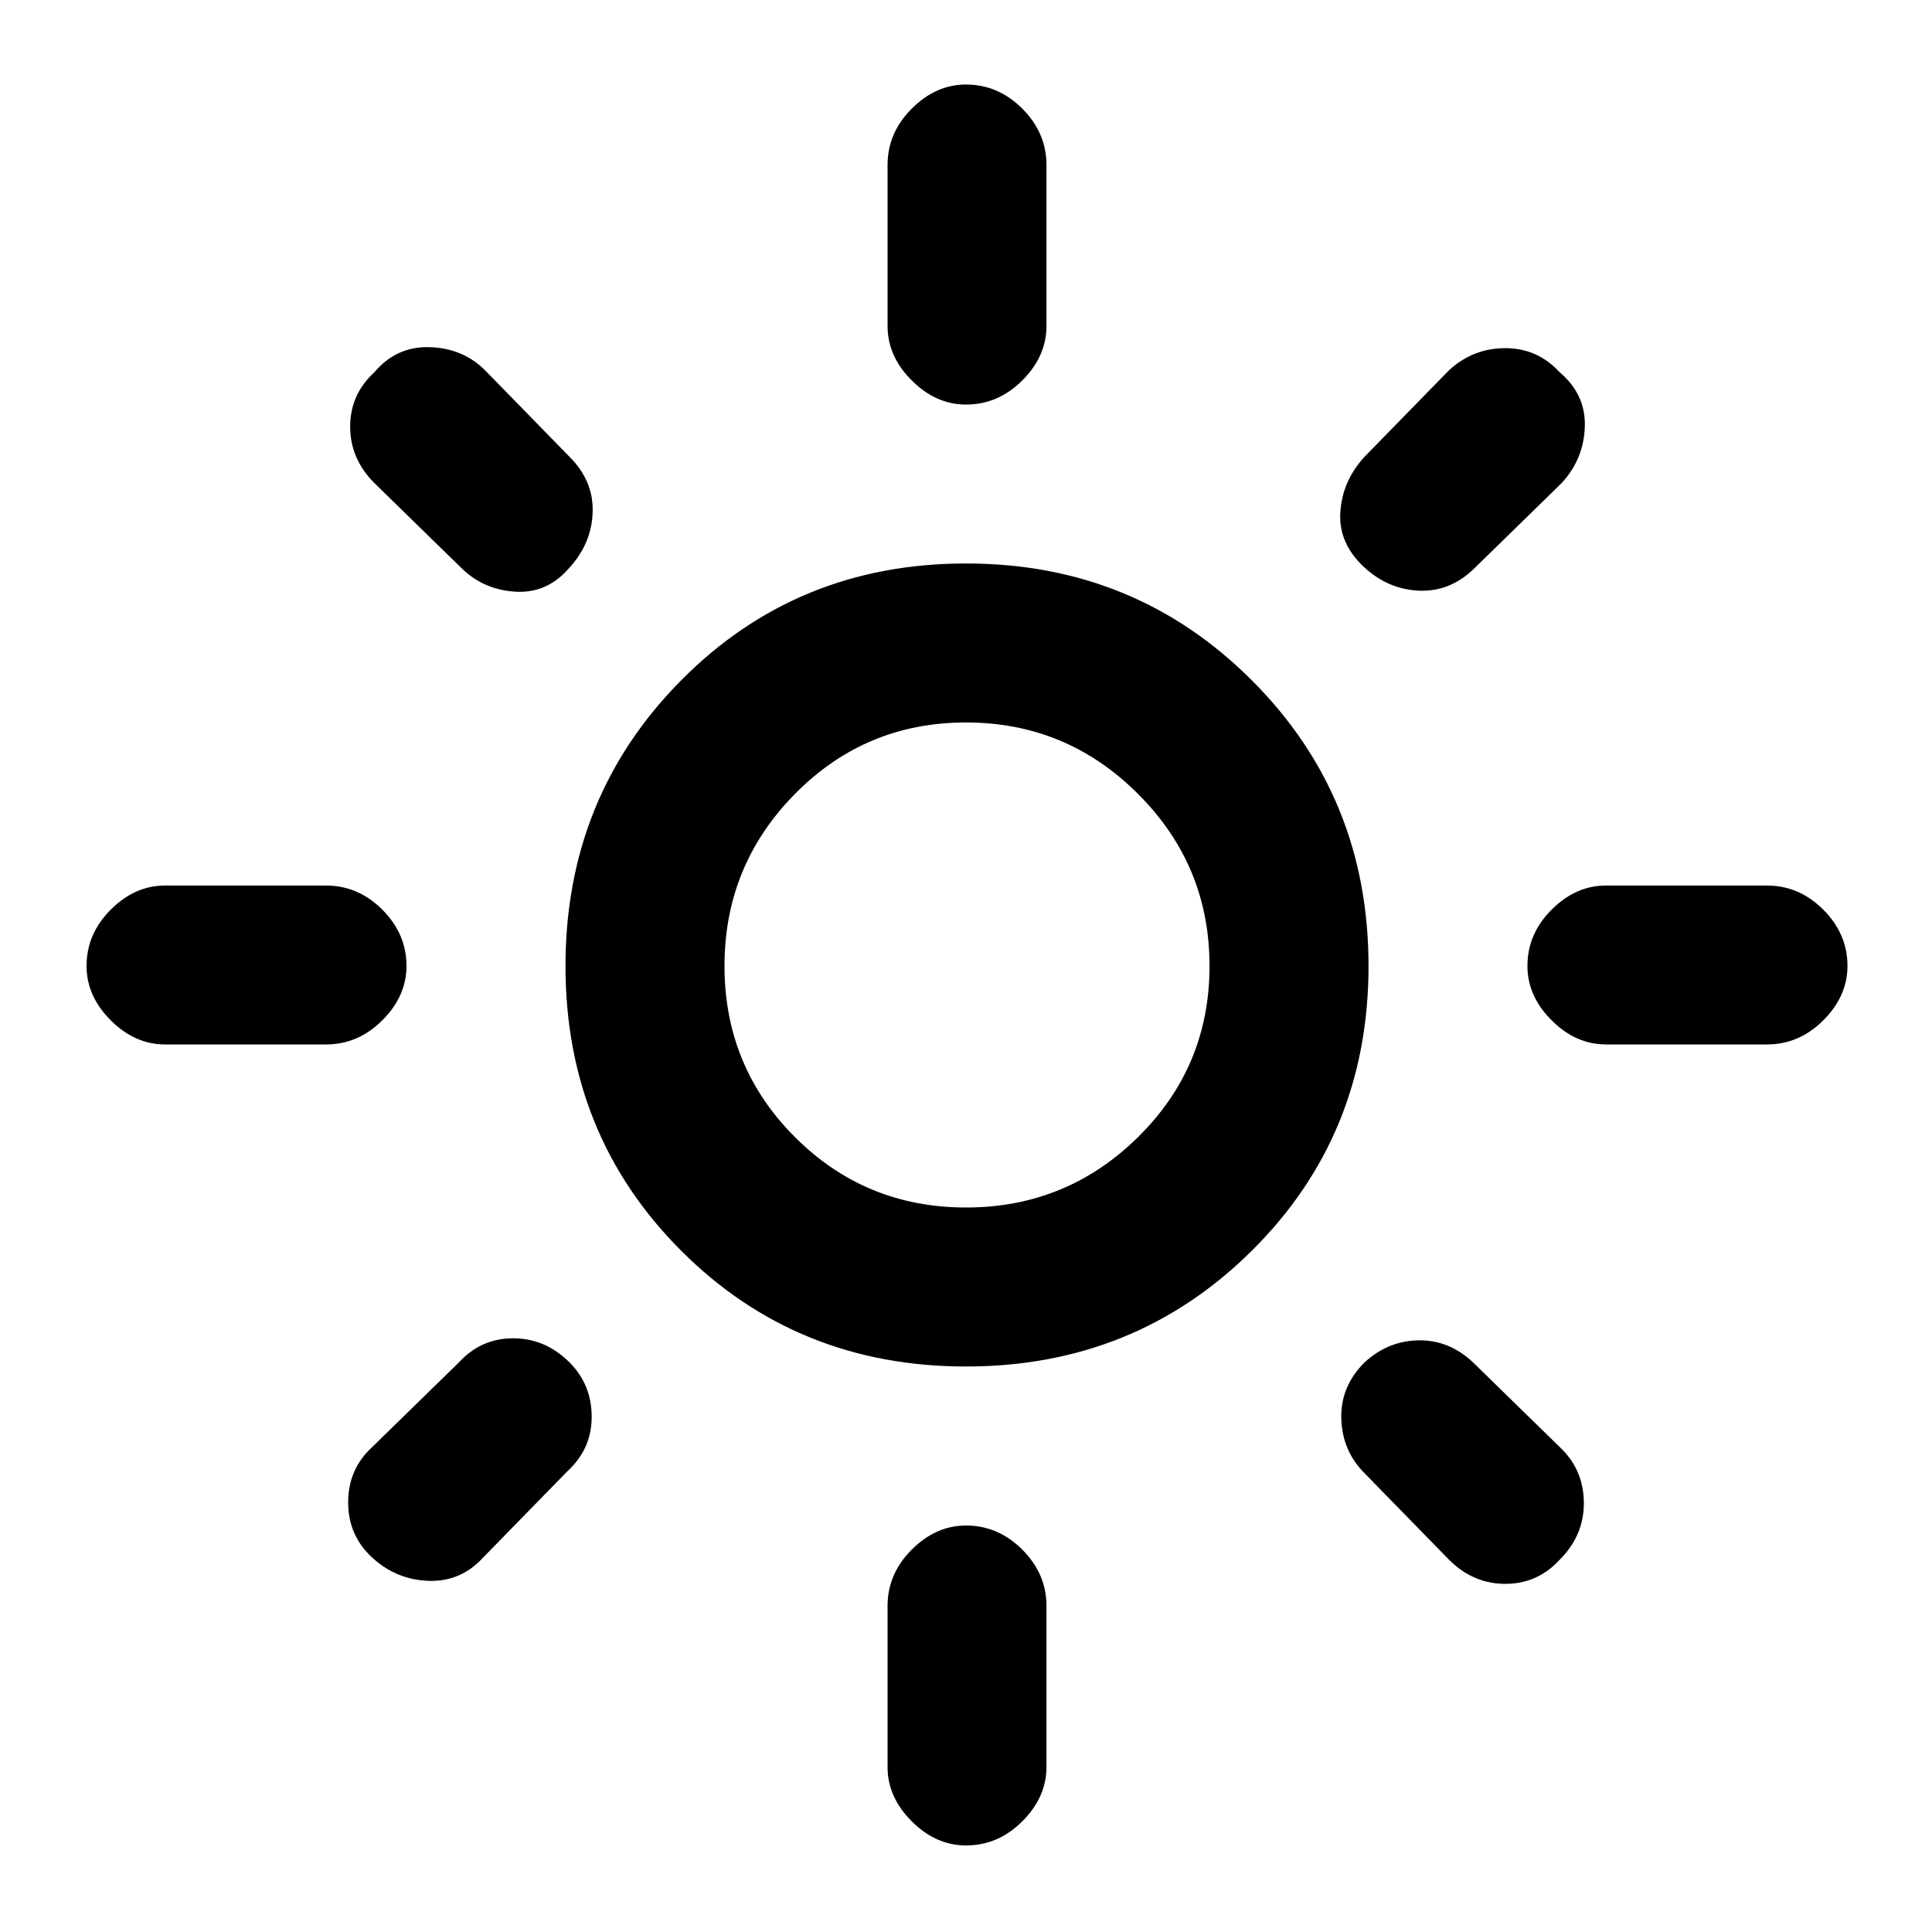 <svg xmlns="http://www.w3.org/2000/svg" height="20" width="20"><path d="M10 12.5Q11.042 12.5 11.781 11.771Q12.521 11.042 12.521 10Q12.521 8.958 11.781 8.219Q11.042 7.479 10 7.479Q8.958 7.479 8.229 8.219Q7.5 8.958 7.5 10Q7.5 11.042 8.229 11.771Q8.958 12.5 10 12.5ZM10 14.146Q8.25 14.146 7.052 12.948Q5.854 11.75 5.854 10Q5.854 8.25 7.052 7.042Q8.25 5.833 10 5.833Q11.75 5.833 12.958 7.042Q14.167 8.25 14.167 10Q14.167 11.75 12.958 12.948Q11.75 14.146 10 14.146ZM1.708 10.812Q1.396 10.812 1.146 10.562Q0.896 10.312 0.896 10Q0.896 9.667 1.146 9.417Q1.396 9.167 1.708 9.167H3.375Q3.708 9.167 3.958 9.417Q4.208 9.667 4.208 10Q4.208 10.312 3.958 10.562Q3.708 10.812 3.375 10.812ZM16.625 10.812Q16.312 10.812 16.062 10.562Q15.812 10.312 15.812 10Q15.812 9.667 16.062 9.417Q16.312 9.167 16.625 9.167H18.292Q18.625 9.167 18.875 9.417Q19.125 9.667 19.125 10Q19.125 10.312 18.875 10.562Q18.625 10.812 18.292 10.812ZM10 4.188Q9.688 4.188 9.438 3.938Q9.188 3.688 9.188 3.375V1.708Q9.188 1.375 9.438 1.125Q9.688 0.875 10 0.875Q10.333 0.875 10.583 1.125Q10.833 1.375 10.833 1.708V3.375Q10.833 3.688 10.583 3.938Q10.333 4.188 10 4.188ZM10 19.104Q9.688 19.104 9.438 18.854Q9.188 18.604 9.188 18.292V16.625Q9.188 16.292 9.438 16.042Q9.688 15.792 10 15.792Q10.333 15.792 10.583 16.042Q10.833 16.292 10.833 16.625V18.292Q10.833 18.604 10.583 18.854Q10.333 19.104 10 19.104ZM4.771 5.875 3.875 5Q3.625 4.75 3.625 4.417Q3.625 4.083 3.875 3.854Q4.104 3.583 4.448 3.594Q4.792 3.604 5.021 3.833L5.896 4.729Q6.146 4.979 6.135 5.302Q6.125 5.625 5.896 5.875Q5.667 6.146 5.333 6.125Q5 6.104 4.771 5.875ZM15 16.146 14.125 15.25Q13.896 15.021 13.885 14.688Q13.875 14.354 14.125 14.104Q14.375 13.875 14.698 13.875Q15.021 13.875 15.271 14.125L16.167 15Q16.396 15.229 16.396 15.562Q16.396 15.896 16.146 16.146Q15.917 16.396 15.583 16.396Q15.25 16.396 15 16.146ZM14.125 5.875Q13.854 5.625 13.875 5.302Q13.896 4.979 14.125 4.729L15 3.833Q15.25 3.604 15.583 3.604Q15.917 3.604 16.146 3.854Q16.417 4.083 16.406 4.417Q16.396 4.75 16.167 5L15.271 5.875Q15.021 6.125 14.698 6.115Q14.375 6.104 14.125 5.875ZM3.854 16.125Q3.604 15.896 3.604 15.552Q3.604 15.208 3.854 14.979L4.75 14.104Q4.979 13.854 5.312 13.854Q5.646 13.854 5.896 14.104Q6.125 14.333 6.125 14.667Q6.125 15 5.875 15.229L5 16.125Q4.771 16.375 4.438 16.365Q4.104 16.354 3.854 16.125ZM10 10Q10 10 10 10Q10 10 10 10Q10 10 10 10Q10 10 10 10Q10 10 10 10Q10 10 10 10Q10 10 10 10Q10 10 10 10Z"/></svg>